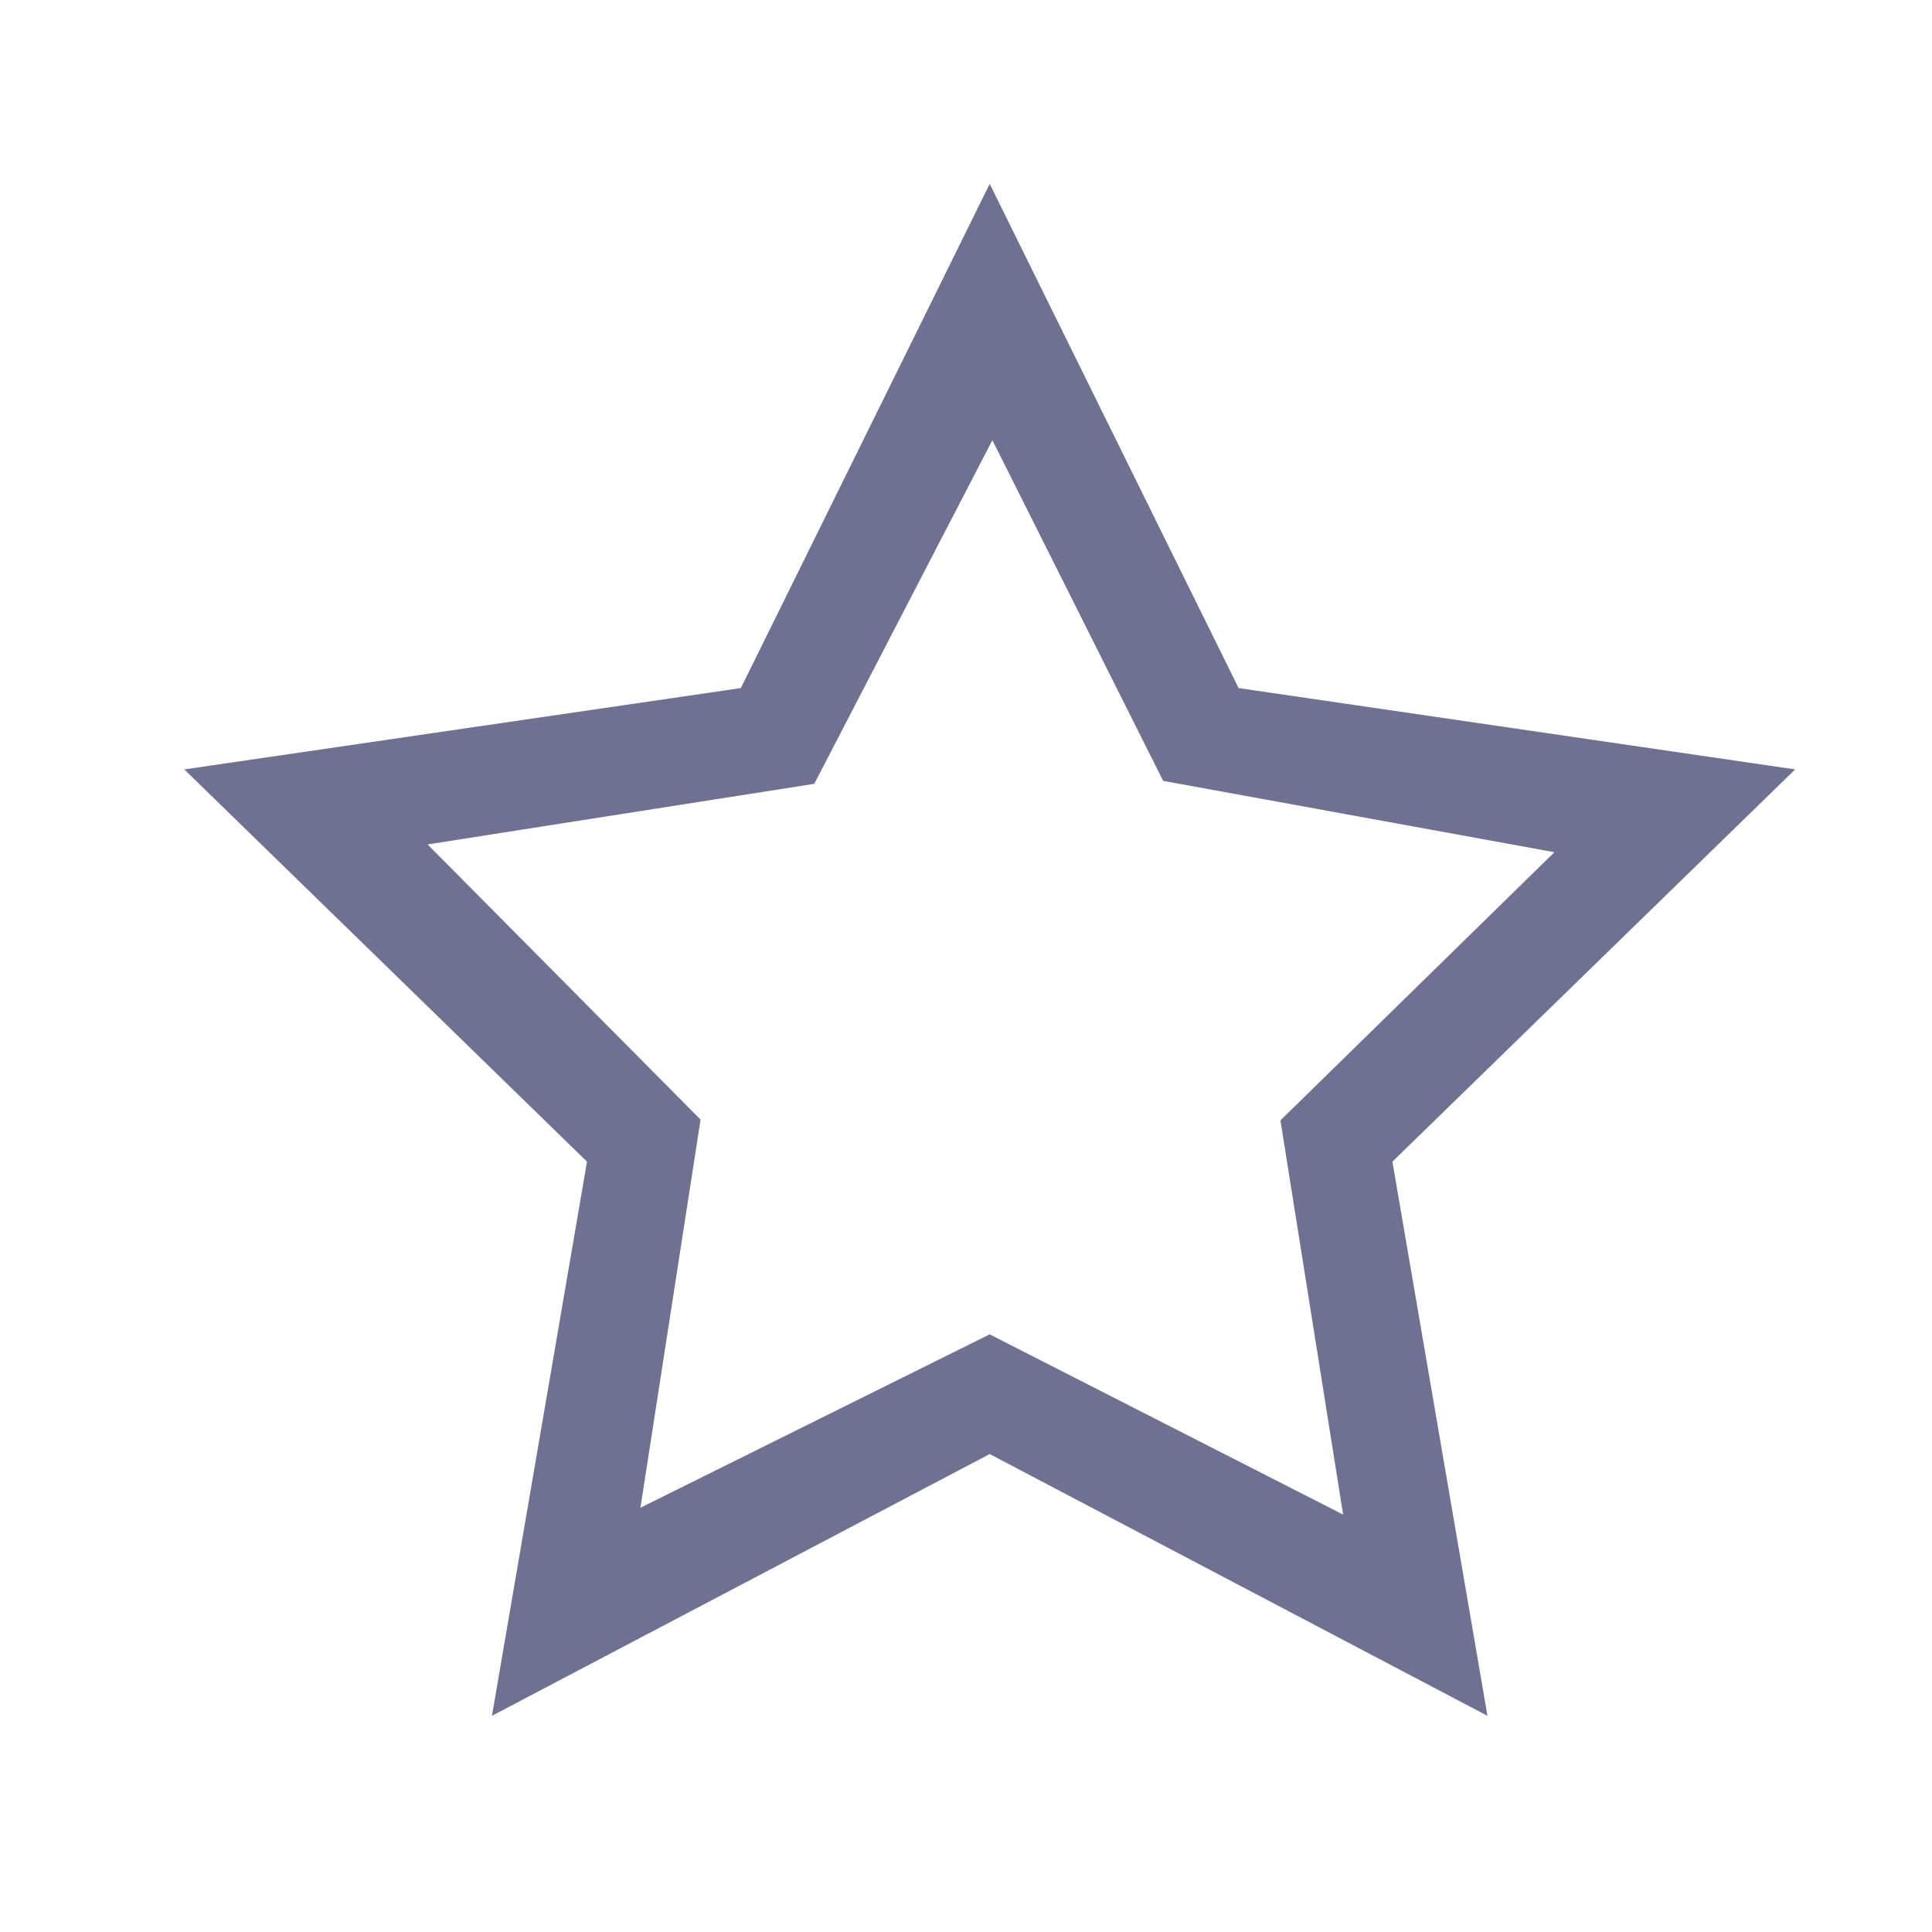 <svg width="41" height="41" viewBox="0 0 41 41" fill="none" xmlns="http://www.w3.org/2000/svg">
<g clip-path="url(#clip0_1_7704)">
<path fill-rule="evenodd" clip-rule="evenodd" d="M26.285 14.602L21.003 3.902L15.722 14.602L3.911 16.328L12.457 24.652L10.44 36.412L21.003 30.857L31.566 36.412L29.549 24.652L38.096 16.328L26.285 14.602ZM24.684 16.571L21.06 9.341L17.28 16.634L9.074 17.92L14.867 23.76L13.591 31.997L21.002 28.317L28.503 32.142L27.173 23.776L32.987 18.085L24.684 16.571Z" fill="#6E7191"/>
</g>
<defs>
<clipPath id="clip0_1_7704">
<rect width="40" height="40" fill="white" transform="translate(0.996 0.168)"/>
</clipPath>
</defs>
</svg>
